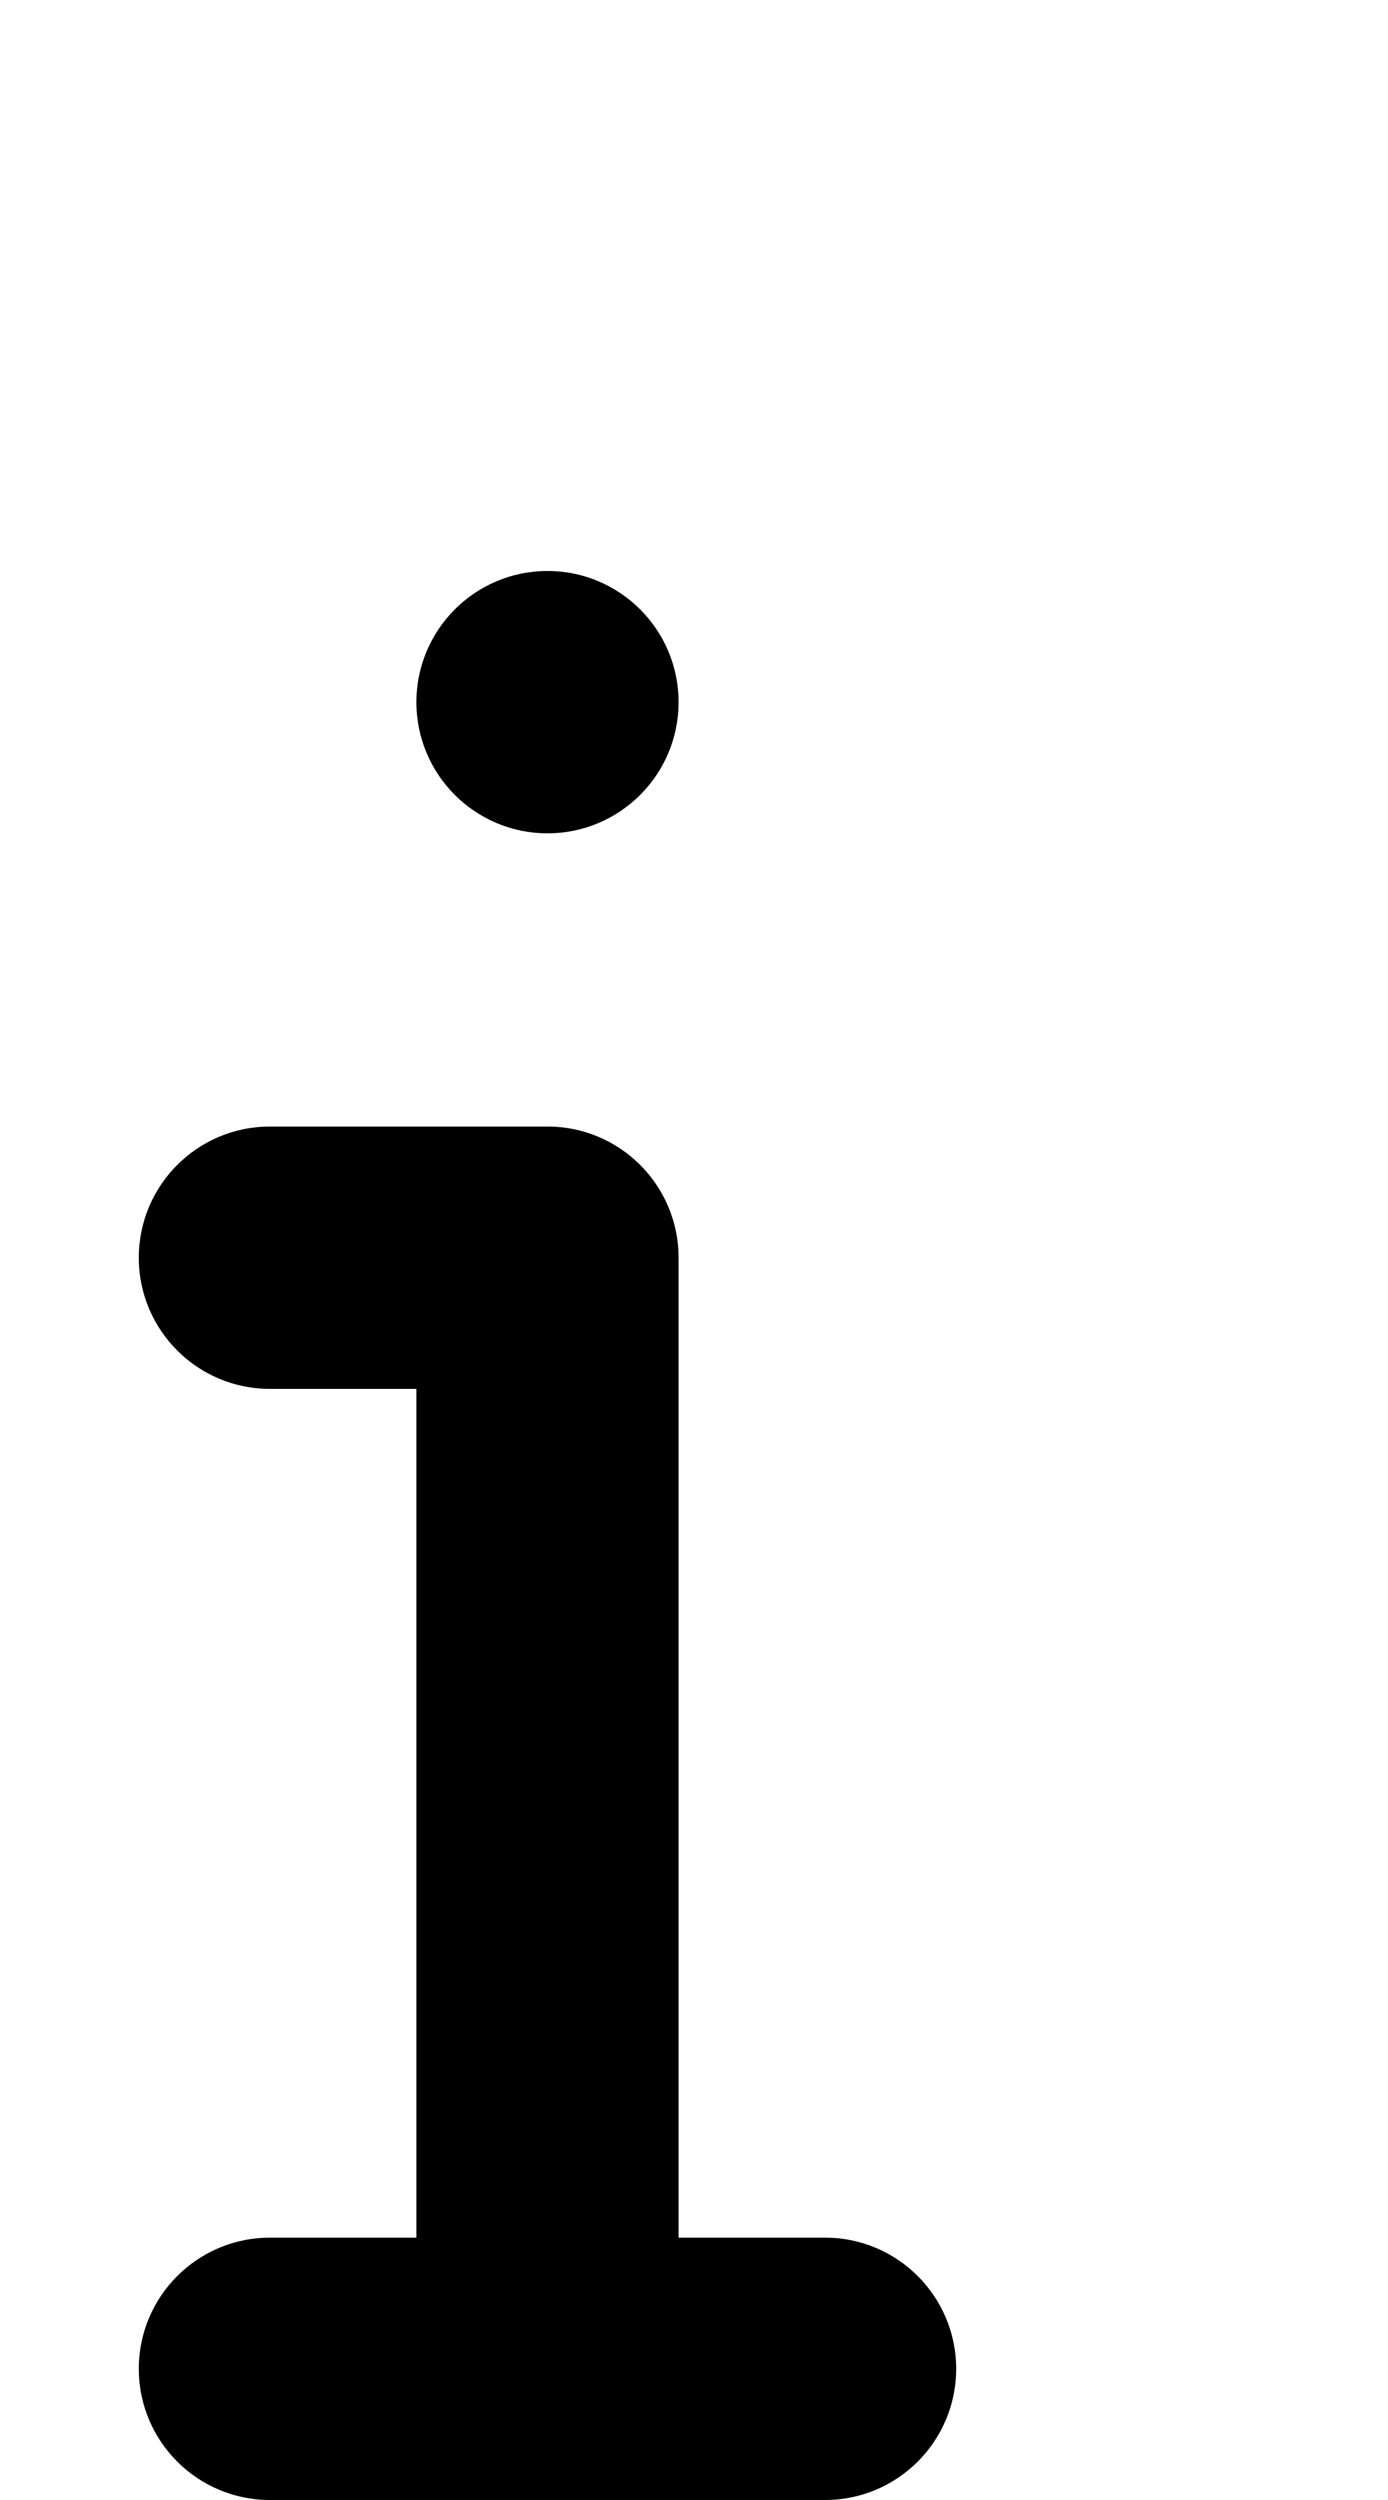 <svg width="90" height="162" viewBox="0 0 90 162" fill="none" xmlns="http://www.w3.org/2000/svg">
<path fill-rule="evenodd" clip-rule="evenodd" d="M9 81.5C9 76.806 12.806 73 17.5 73H35.5C40.194 73 44 76.806 44 81.5V145H53.5C58.194 145 62 148.806 62 153.5C62 158.194 58.194 162 53.5 162H17.5C12.806 162 9 158.194 9 153.5C9 148.806 12.806 145 17.5 145H27V90H17.5C12.806 90 9 86.194 9 81.5Z" fill="black"/>
<path d="M44 45.5C44 50.194 40.194 54 35.5 54C30.806 54 27 50.194 27 45.5C27 40.806 30.806 37 35.5 37C40.194 37 44 40.806 44 45.5Z" fill="black"/>
</svg>
